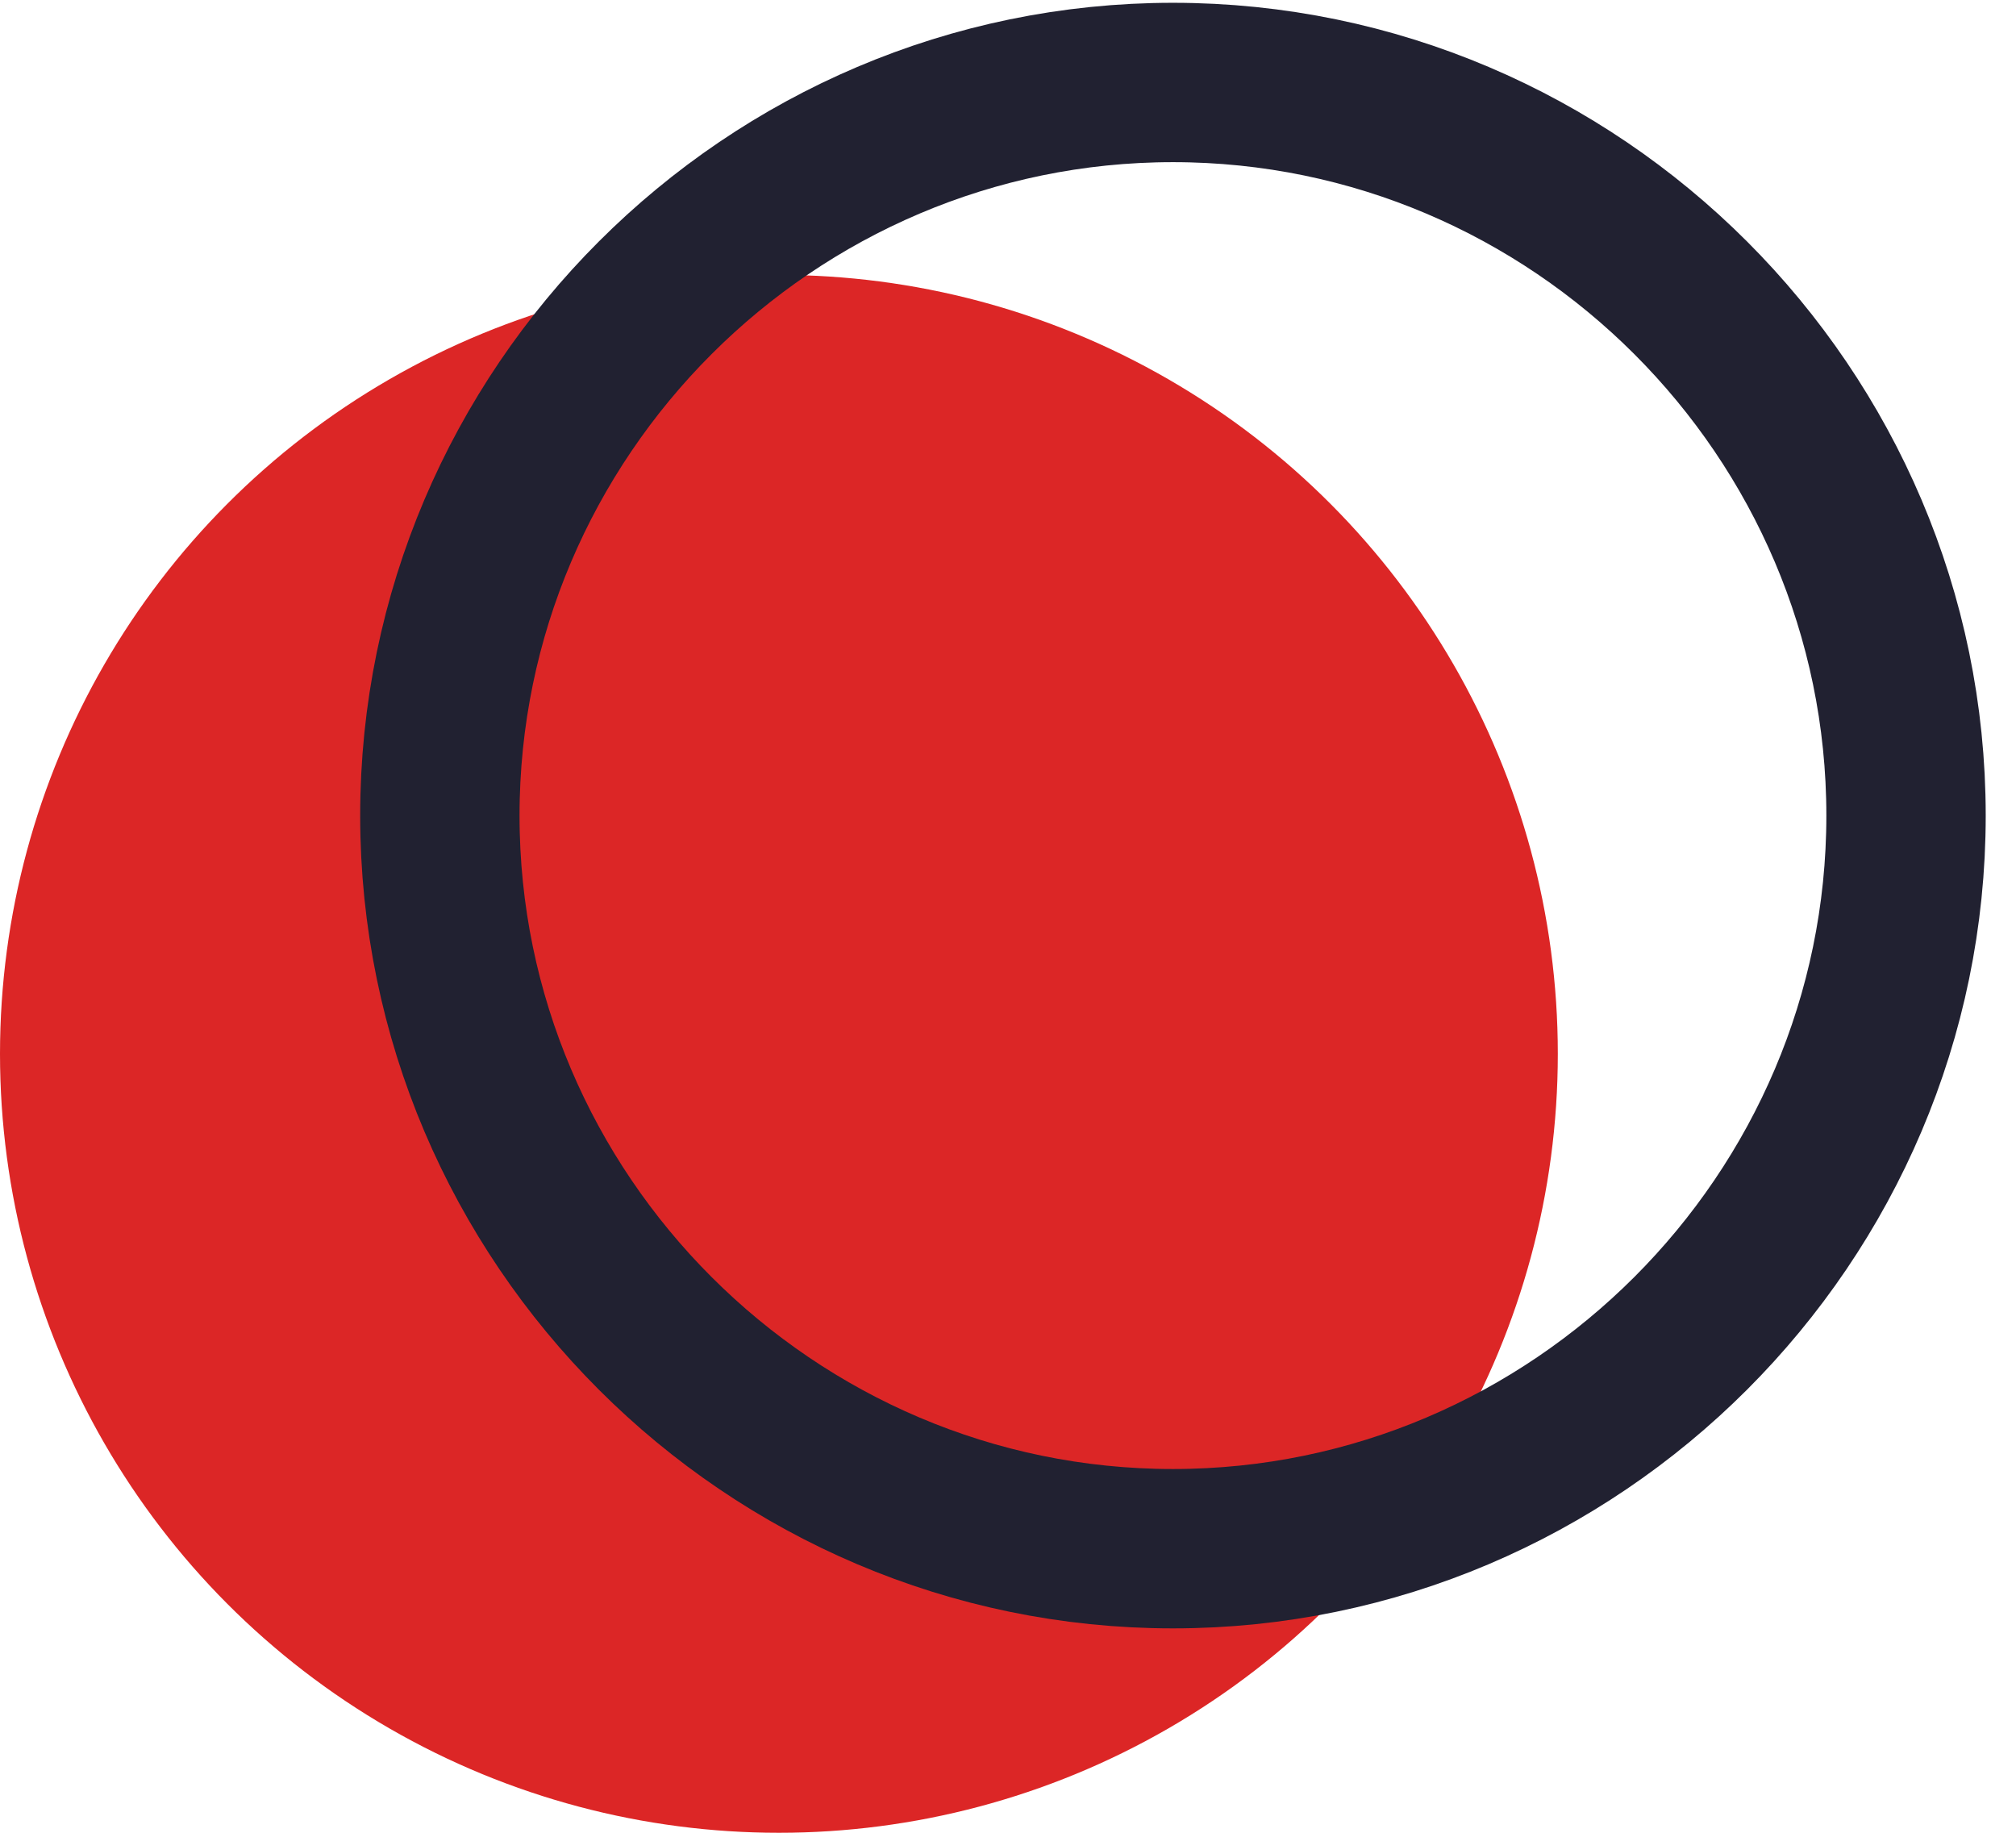 <?xml version="1.0" encoding="utf-8"?>
<!-- Generator: Adobe Illustrator 25.0.0, SVG Export Plug-In . SVG Version: 6.00 Build 0)  -->
<svg version="1.1" id="Layer_1" xmlns="http://www.w3.org/2000/svg" xmlns:xlink="http://www.w3.org/1999/xlink" x="0px" y="0px"
	 viewBox="0 0 22 20" style="enable-background:new 0 0 22 20;" xml:space="preserve">
<style type="text/css">
	.st0{fill:#DC2626;}
	.st1{fill:none;stroke:#212131;stroke-width:1.739;}
</style>
<ellipse class="st0" cx="8.5" cy="11.5" rx="8.5" ry="8.5"/>
<path class="st1" d="M20.8,8.9c0,4.4-3.6,8-8,8c-4.4,0-8-3.6-8-8c0-4.4,3.6-8,8-8C17.2,0.9,20.8,4.5,20.8,8.9z"/>
</svg>
